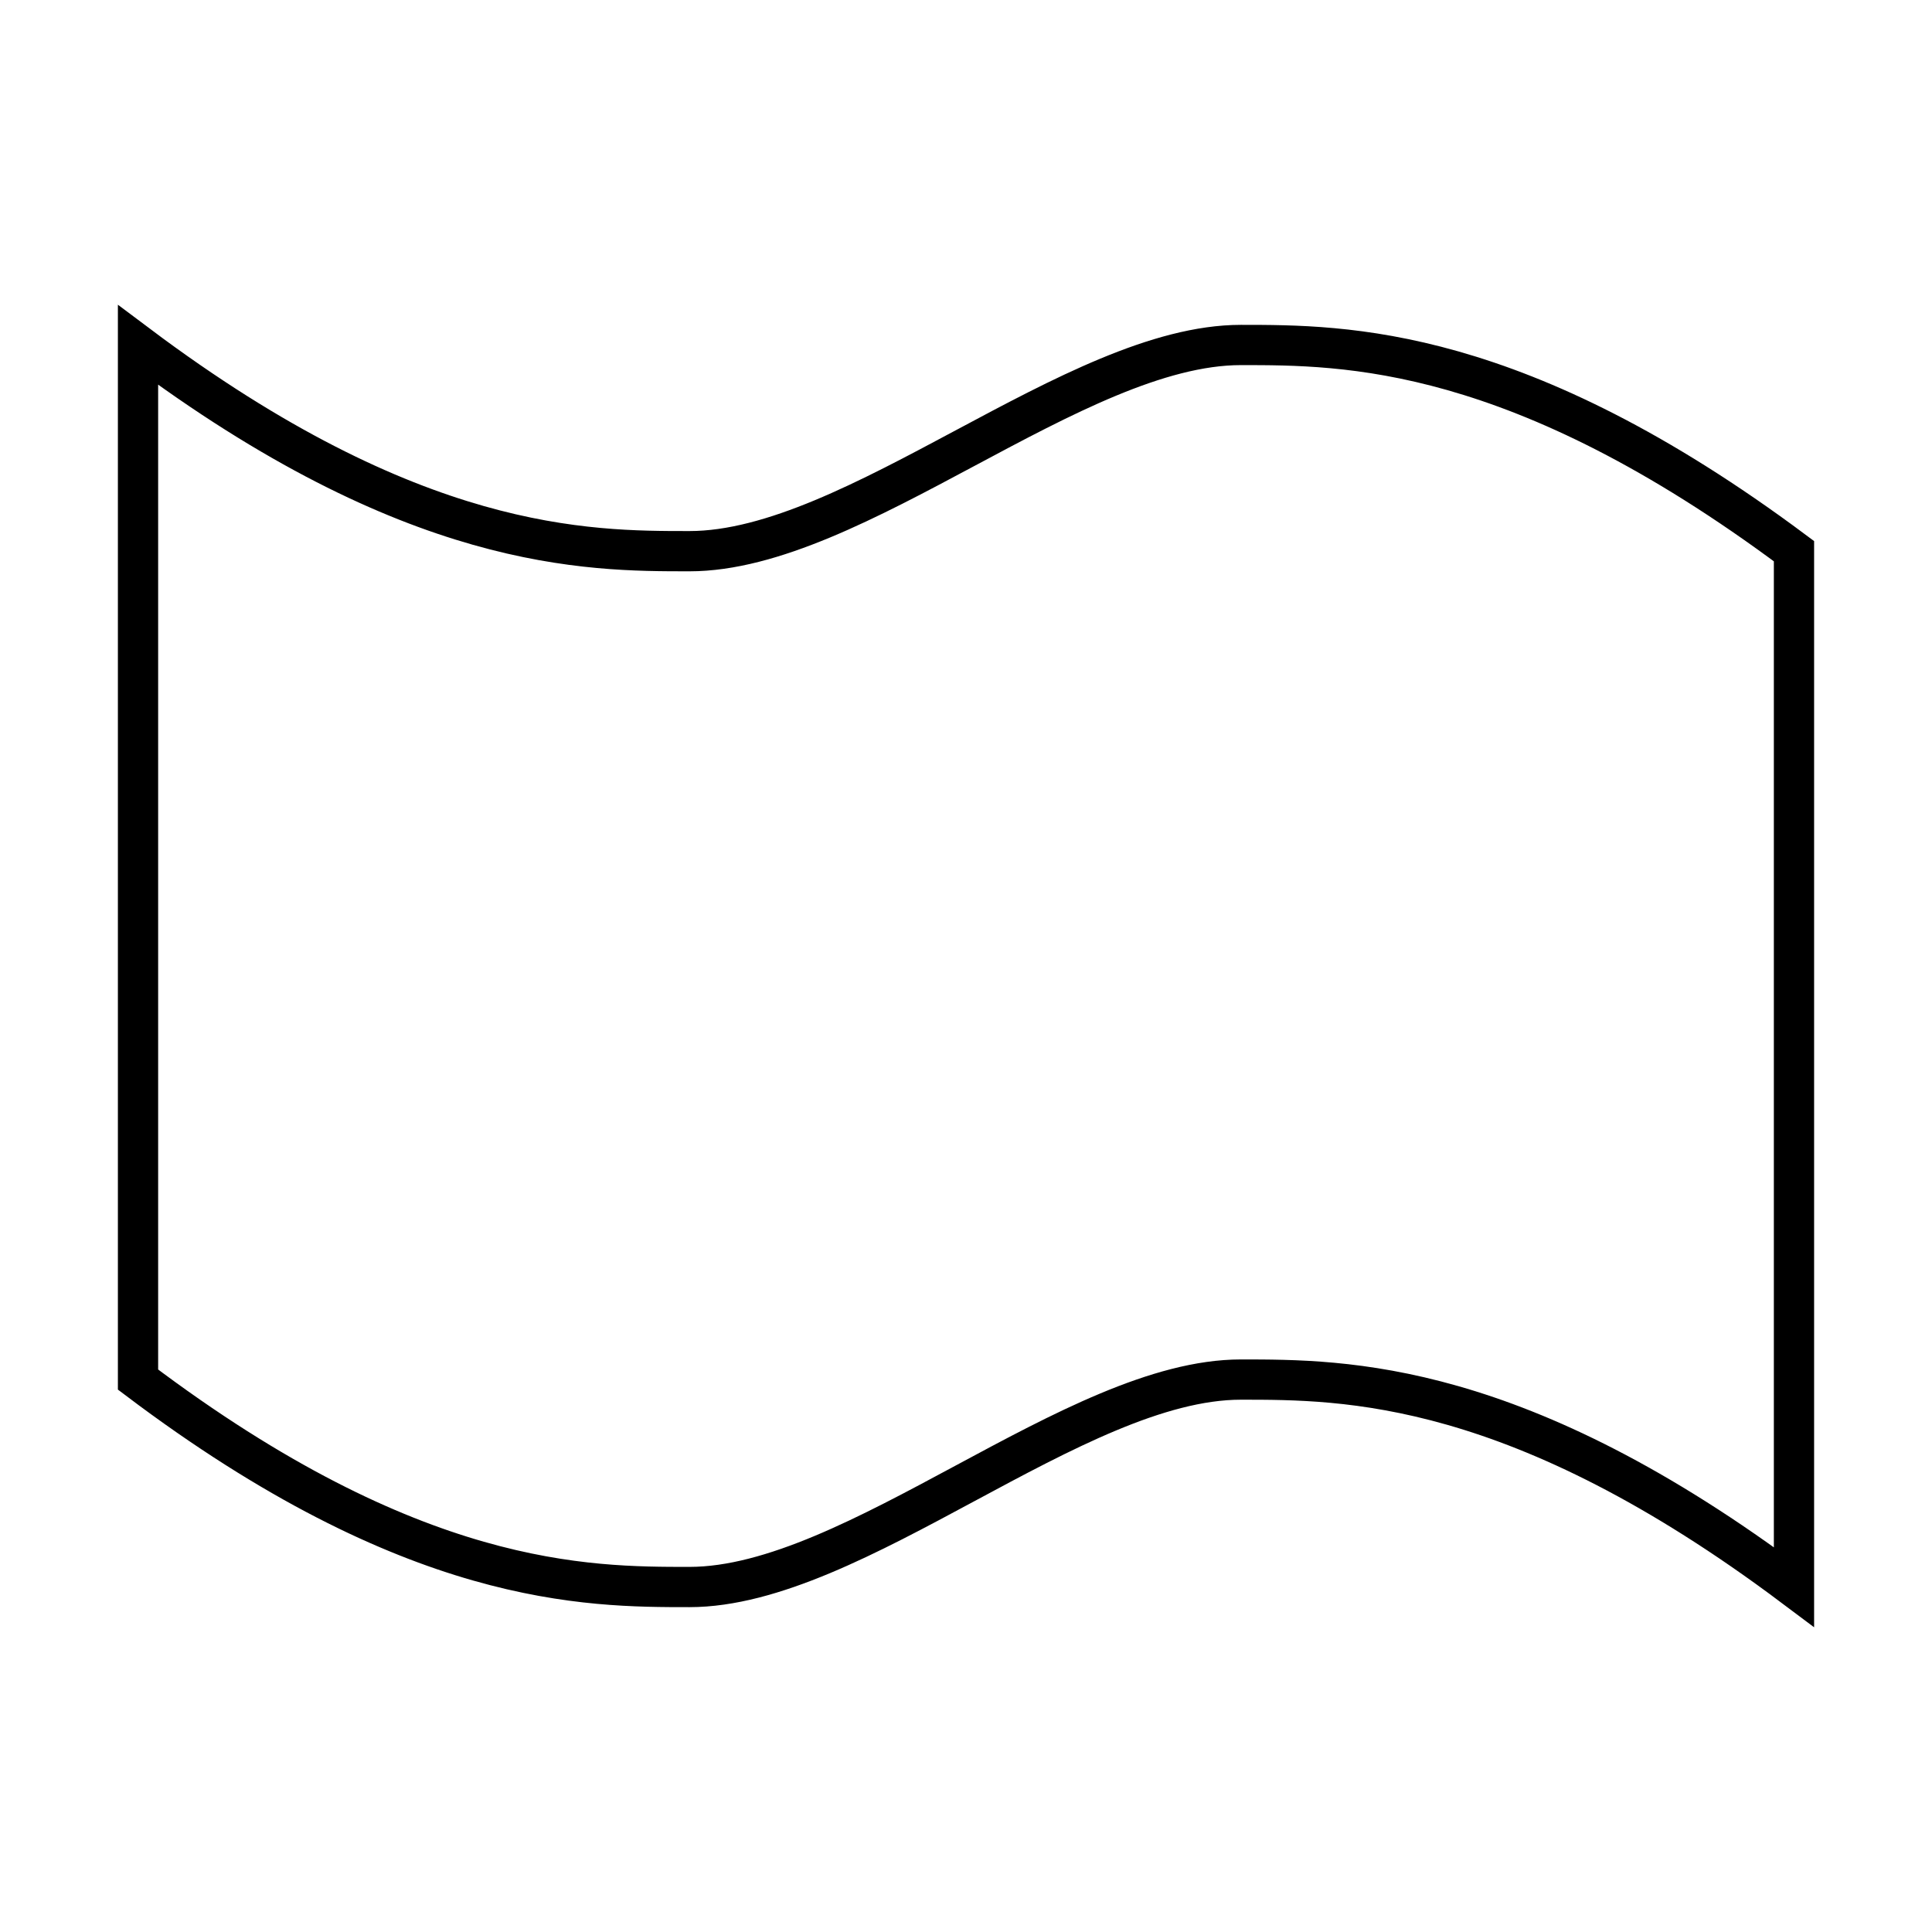 <svg width="48" height="48" viewBox="0 0 48 48" fill="none" xmlns="http://www.w3.org/2000/svg">
<path d="M3.429 8.571C10.258 13.694 14.578 13.694 17.129 13.694C21.243 13.694 26.715 8.571 30.83 8.571C33.422 8.571 37.701 8.571 44.571 13.694V39.429C37.701 34.275 33.422 34.275 30.83 34.275C26.715 34.275 21.243 39.429 17.129 39.429C14.578 39.429 10.258 39.429 3.429 34.275V8.571Z" stroke="currentColor"/>
</svg>
